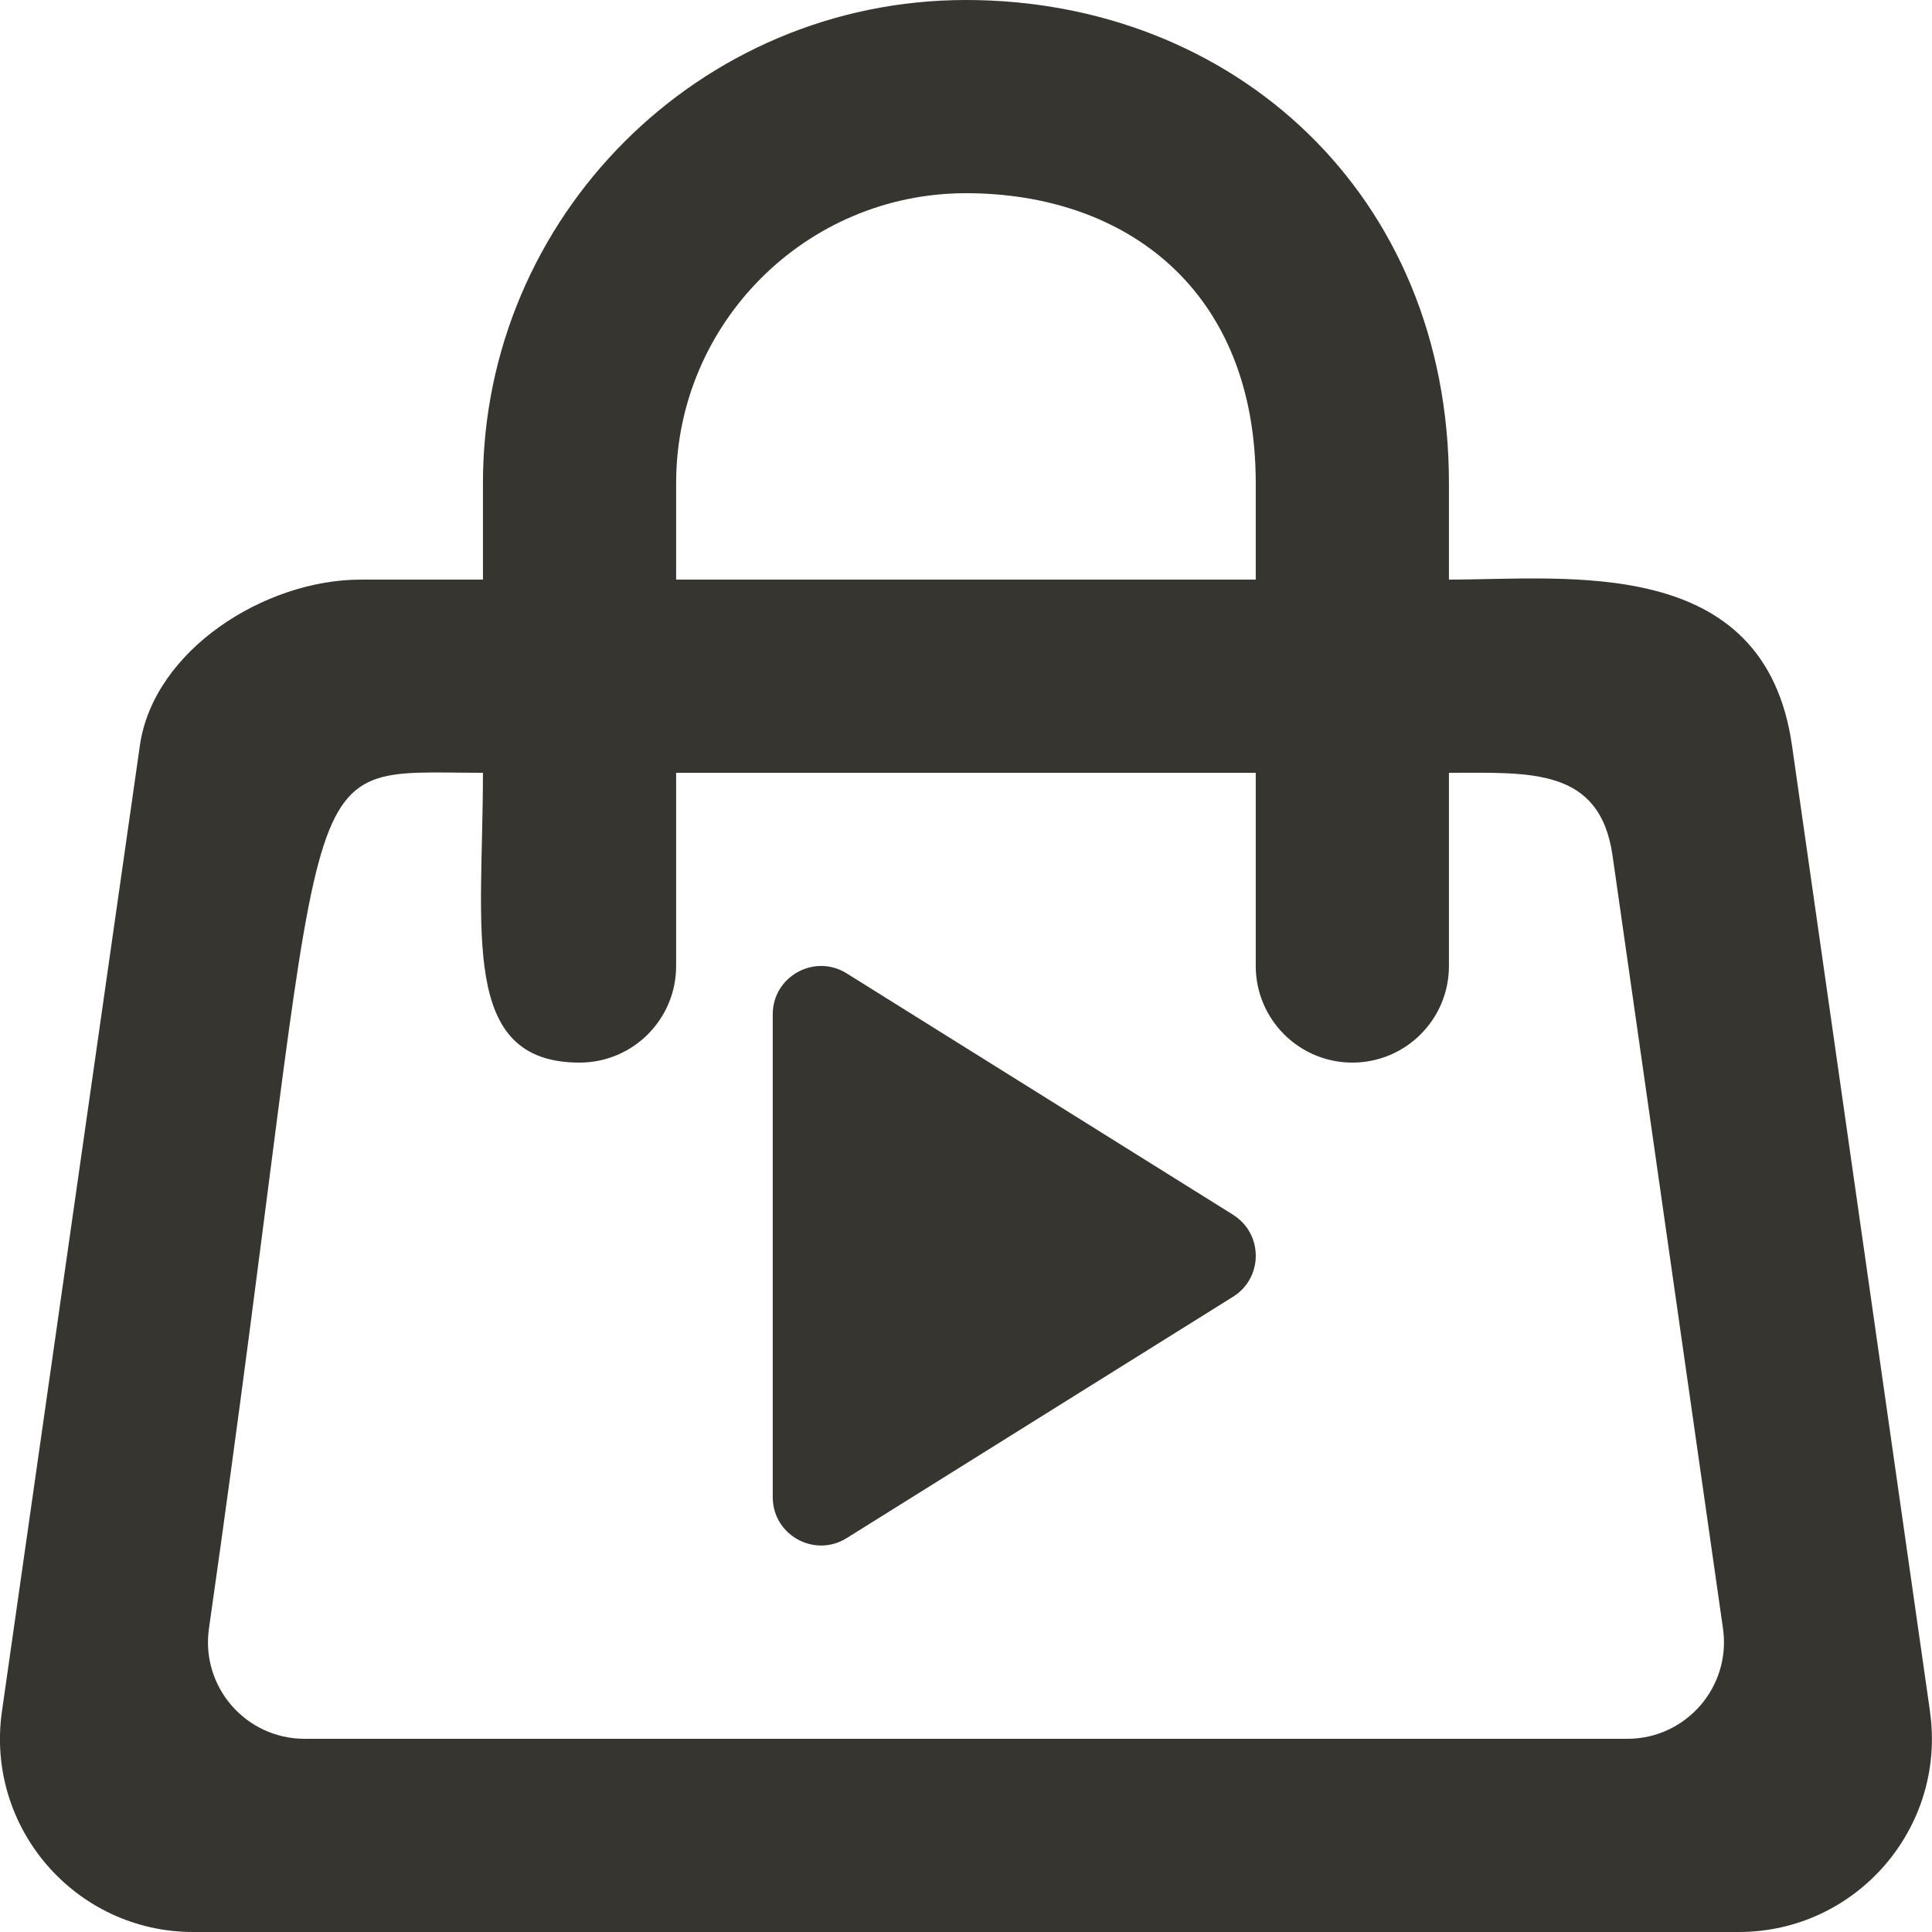 <!-- Generated by IcoMoon.io -->
<svg version="1.1" xmlns="http://www.w3.org/2000/svg" width="32" height="32" viewBox="0 0 32 32">
<title>as-bag_play_round-</title>
<path fill="#37352f" d="M20.417 20.117c0.51 0.312 0.51 1.053 0 1.365l-6.4 3.998c-0.533 0.326-1.218-0.058-1.218-0.682v-7.998c0-0.624 0.685-1.008 1.218-0.682l6.4 3.998zM26.954 28.8h-21.909c-0.974 0-1.722-0.862-1.584-1.827 2.125-14.882 1.19-14.173 4.538-14.173 0 2.622-0.397 4.8 1.6 4.8 0.885 0 1.6-0.717 1.6-1.6v-3.2h9.6v3.2c0 0.883 0.717 1.6 1.6 1.6 0.885 0 1.6-0.717 1.6-1.6v-3.2c1.339 0 2.501-0.096 2.71 1.373l1.829 12.8c0.138 0.965-0.611 1.827-1.584 1.827zM11.199 8c0-2.648 2.154-4.8 4.8-4.8 2.648 0 4.8 1.6 4.8 4.8v1.6h-9.6v-1.6zM31.967 28.347l-2.286-16c-0.453-3.174-3.704-2.747-5.682-2.747v-1.6c0-4.8-3.589-8-8-8s-8 3.589-8 8v1.6h-2.024c-1.592 0-3.432 1.171-3.658 2.747l-2.285 16c-0.275 1.928 1.221 3.653 3.168 3.653h25.598c1.947 0 3.443-1.725 3.168-3.653z"></path>
</svg>
